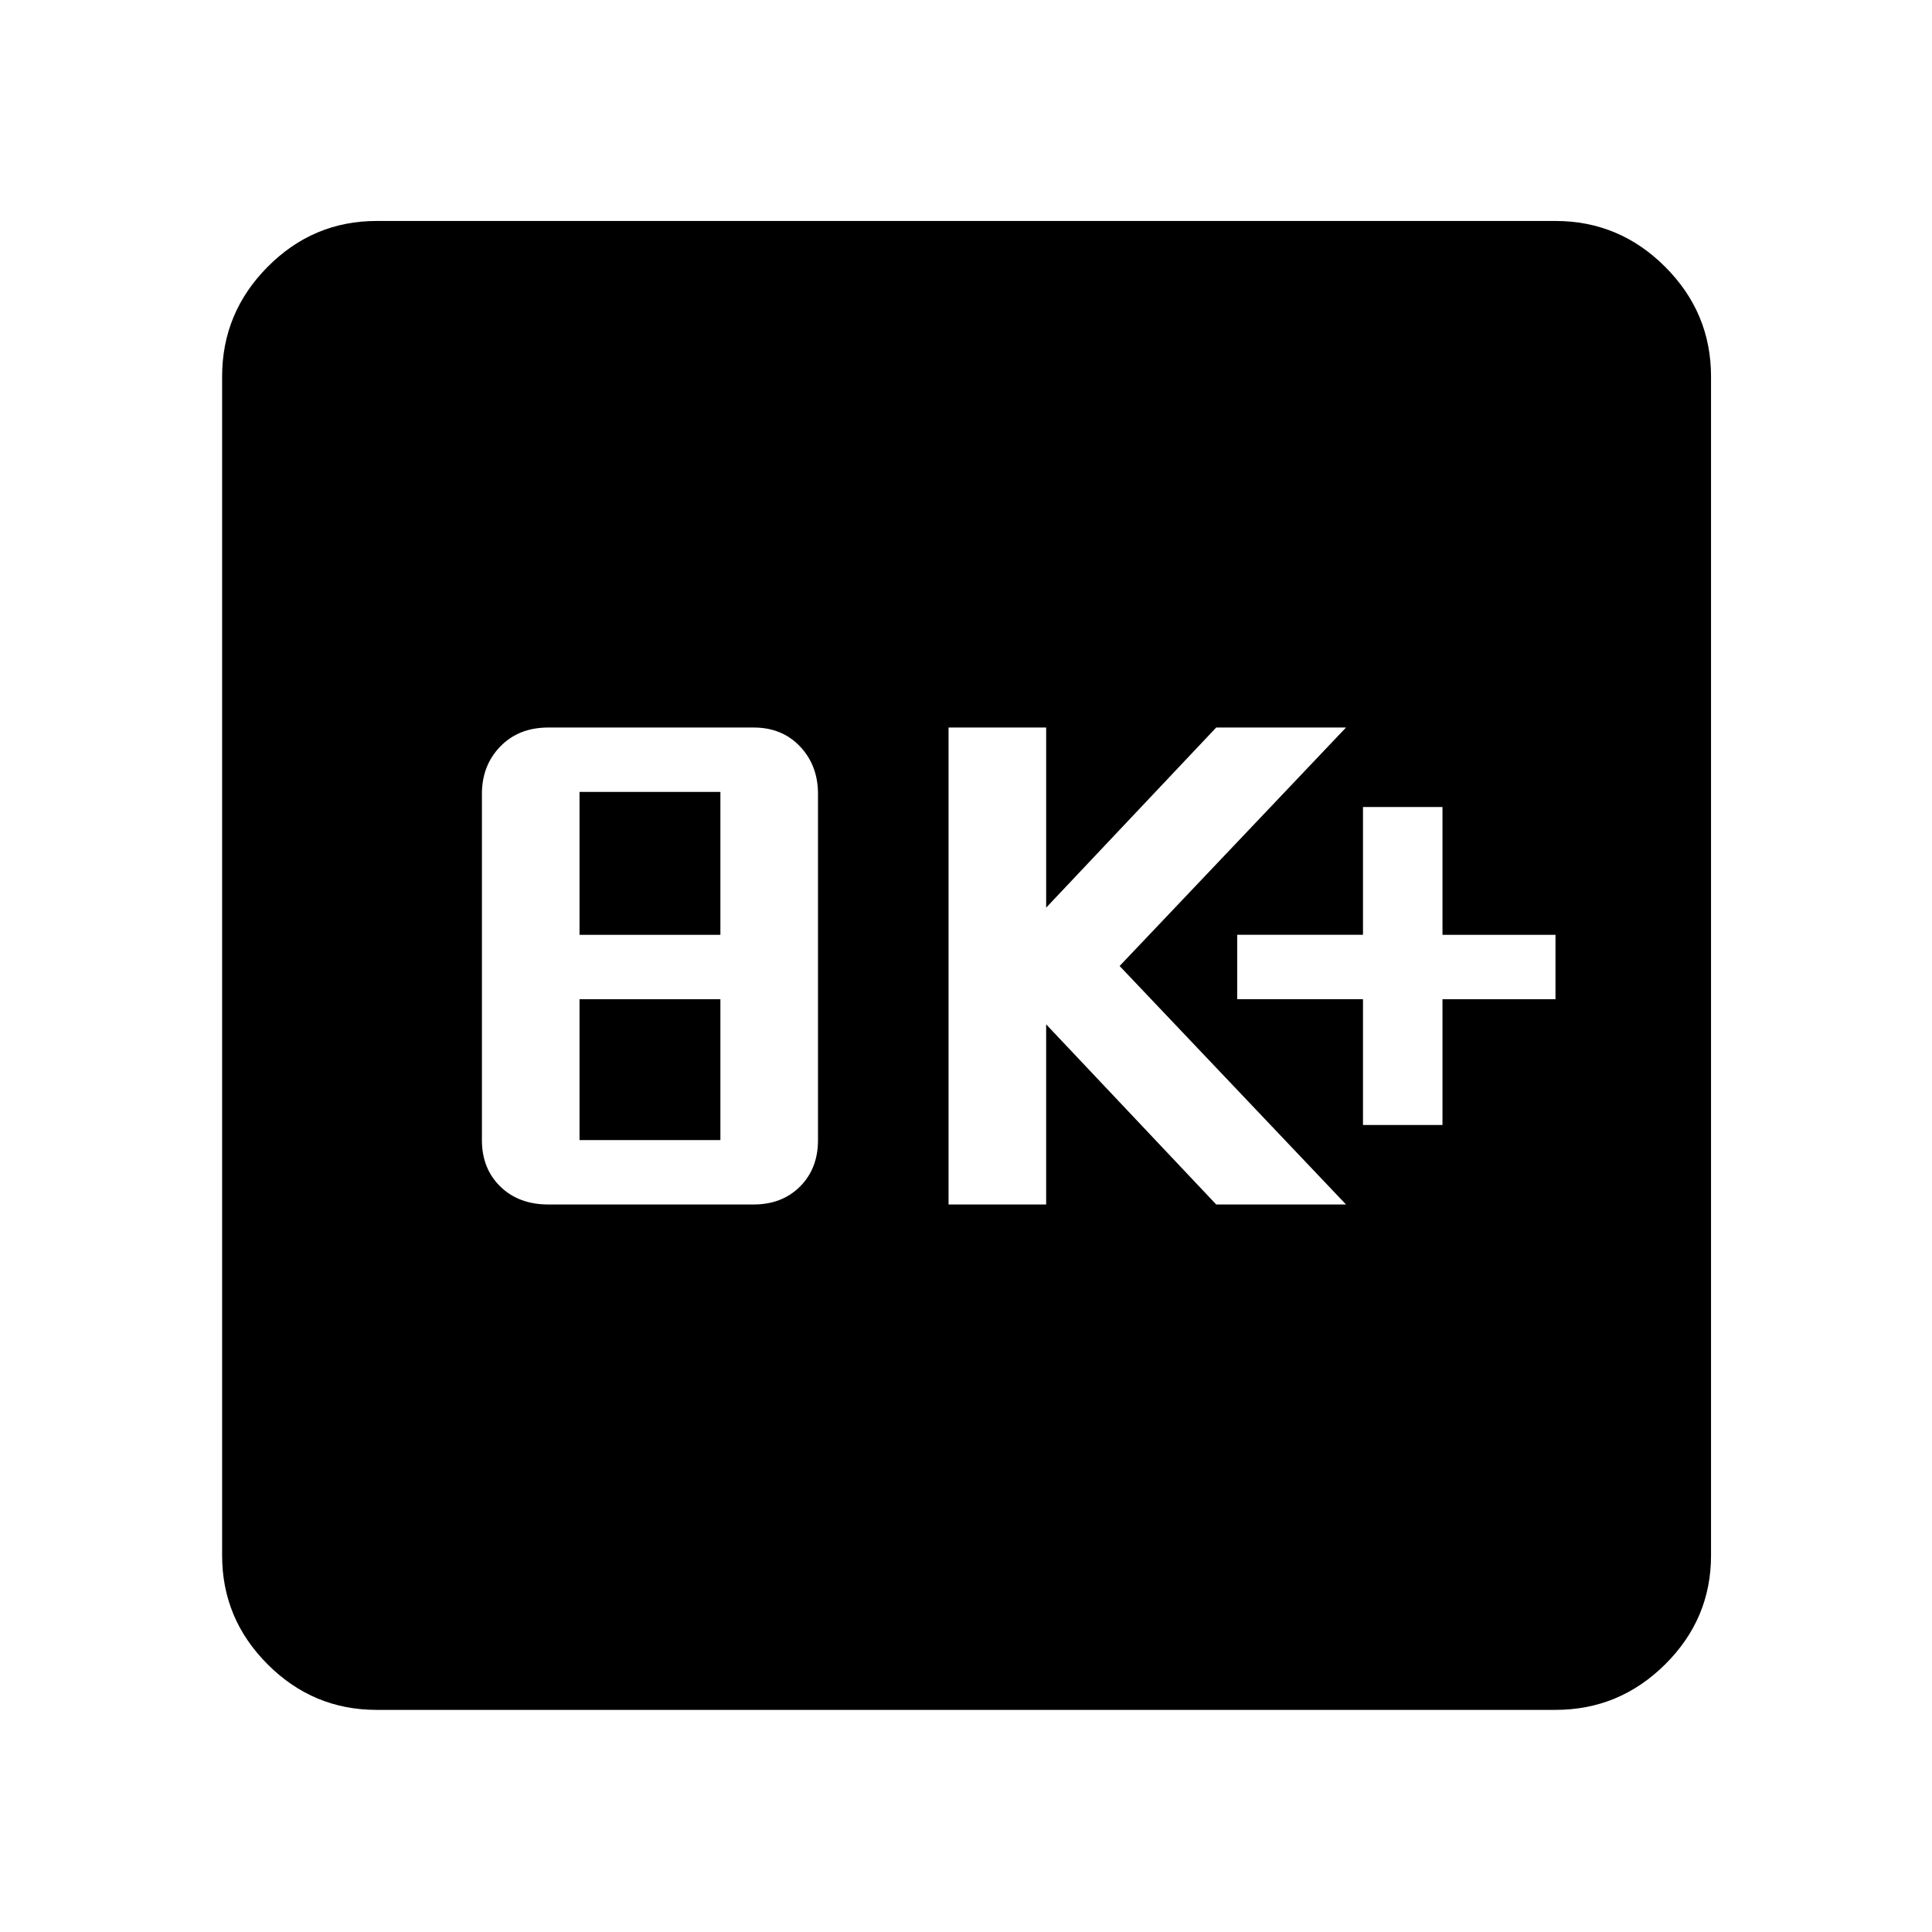 <svg xmlns="http://www.w3.org/2000/svg" height="48" viewBox="0 -960 960 960" width="48"><path d="M272.46-361.5h102q14.15 0 23.07-8.92 8.93-8.93 8.93-23.08v-172q0-14.15-8.93-23.58-8.92-9.42-23.07-9.42h-102q-14.72 0-23.86 9.42-9.14 9.43-9.14 23.58v172q0 14.15 9.14 23.08 9.14 8.92 23.86 8.92Zm15.5-32v-70h70v70h-70Zm0-102v-71h70v71h-70Zm183.37 134h48.5V-451l84.5 89.5h64.5L556.33-480l112.5-118.5h-64.5l-84.5 89.5v-89.5h-48.5v237ZM677.26-401h39.5v-62.5h56.15v-32h-56.15V-559h-39.5v63.5h-62.5v32h62.5v62.5ZM187.09-110.37q-31.48 0-54.1-22.62t-22.62-54.1v-585.82q0-31.71 22.62-54.5t54.1-22.79h585.82q31.71 0 54.5 22.79t22.79 54.5v585.82q0 31.48-22.79 54.1t-54.5 22.62H187.09Z"/></svg>
